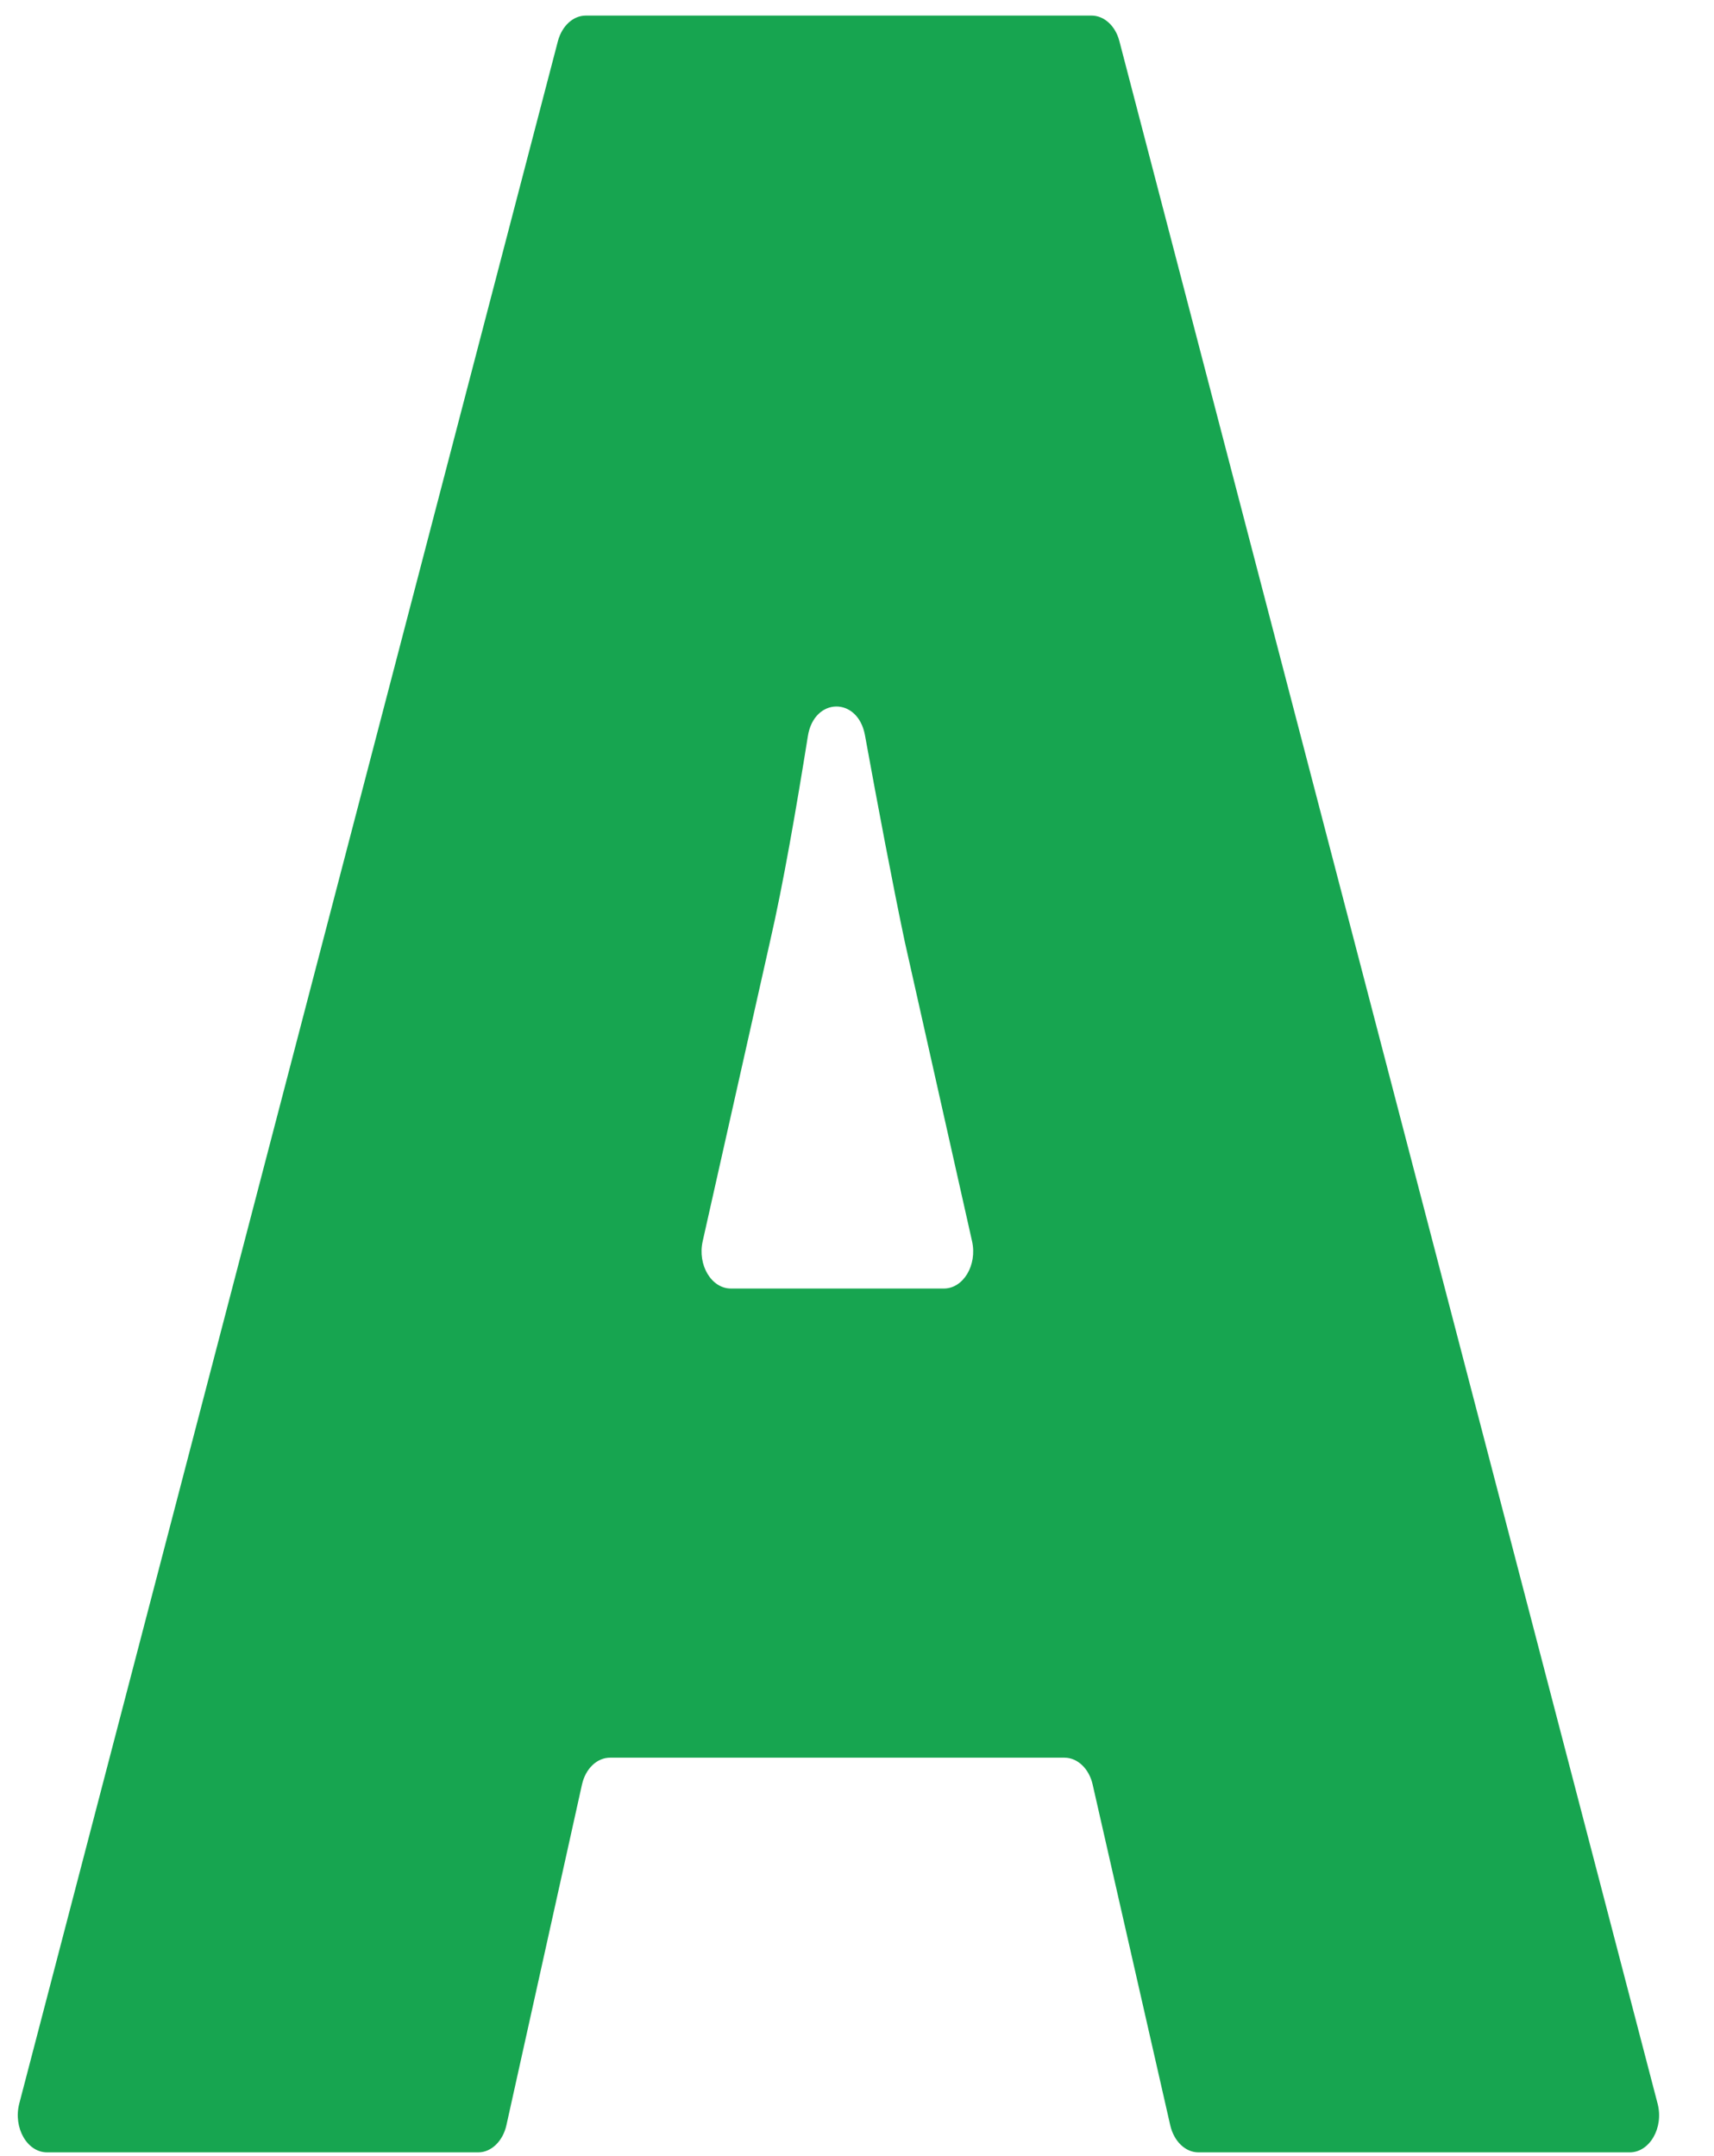 <svg width="31" height="39" viewBox="0 0 31 39" fill="none" xmlns="http://www.w3.org/2000/svg">
<path d="M10.592 0.282H19.742C19.969 0.282 20.173 0.466 20.245 0.742L29.98 38.051C30.094 38.486 29.837 38.932 29.476 38.932H21.675C21.439 38.932 21.233 38.733 21.166 38.445L19.762 32.279C19.698 31.992 19.488 31.793 19.252 31.793H11.035C10.796 31.793 10.589 31.992 10.525 32.283L9.159 38.442C9.095 38.729 8.886 38.932 8.65 38.932H0.851C0.49 38.932 0.237 38.486 0.348 38.051L10.091 0.742C10.164 0.47 10.365 0.282 10.595 0.282H10.592ZM17.071 23.307C17.424 23.307 17.677 22.883 17.581 22.452L16.364 17.034C16.145 15.995 15.877 14.577 15.644 13.299C15.516 12.596 14.721 12.61 14.611 13.318C14.407 14.592 14.165 15.999 13.926 17.034L12.709 22.452C12.613 22.88 12.866 23.307 13.219 23.307H17.071Z" fill="#17A550"/>
</svg>
